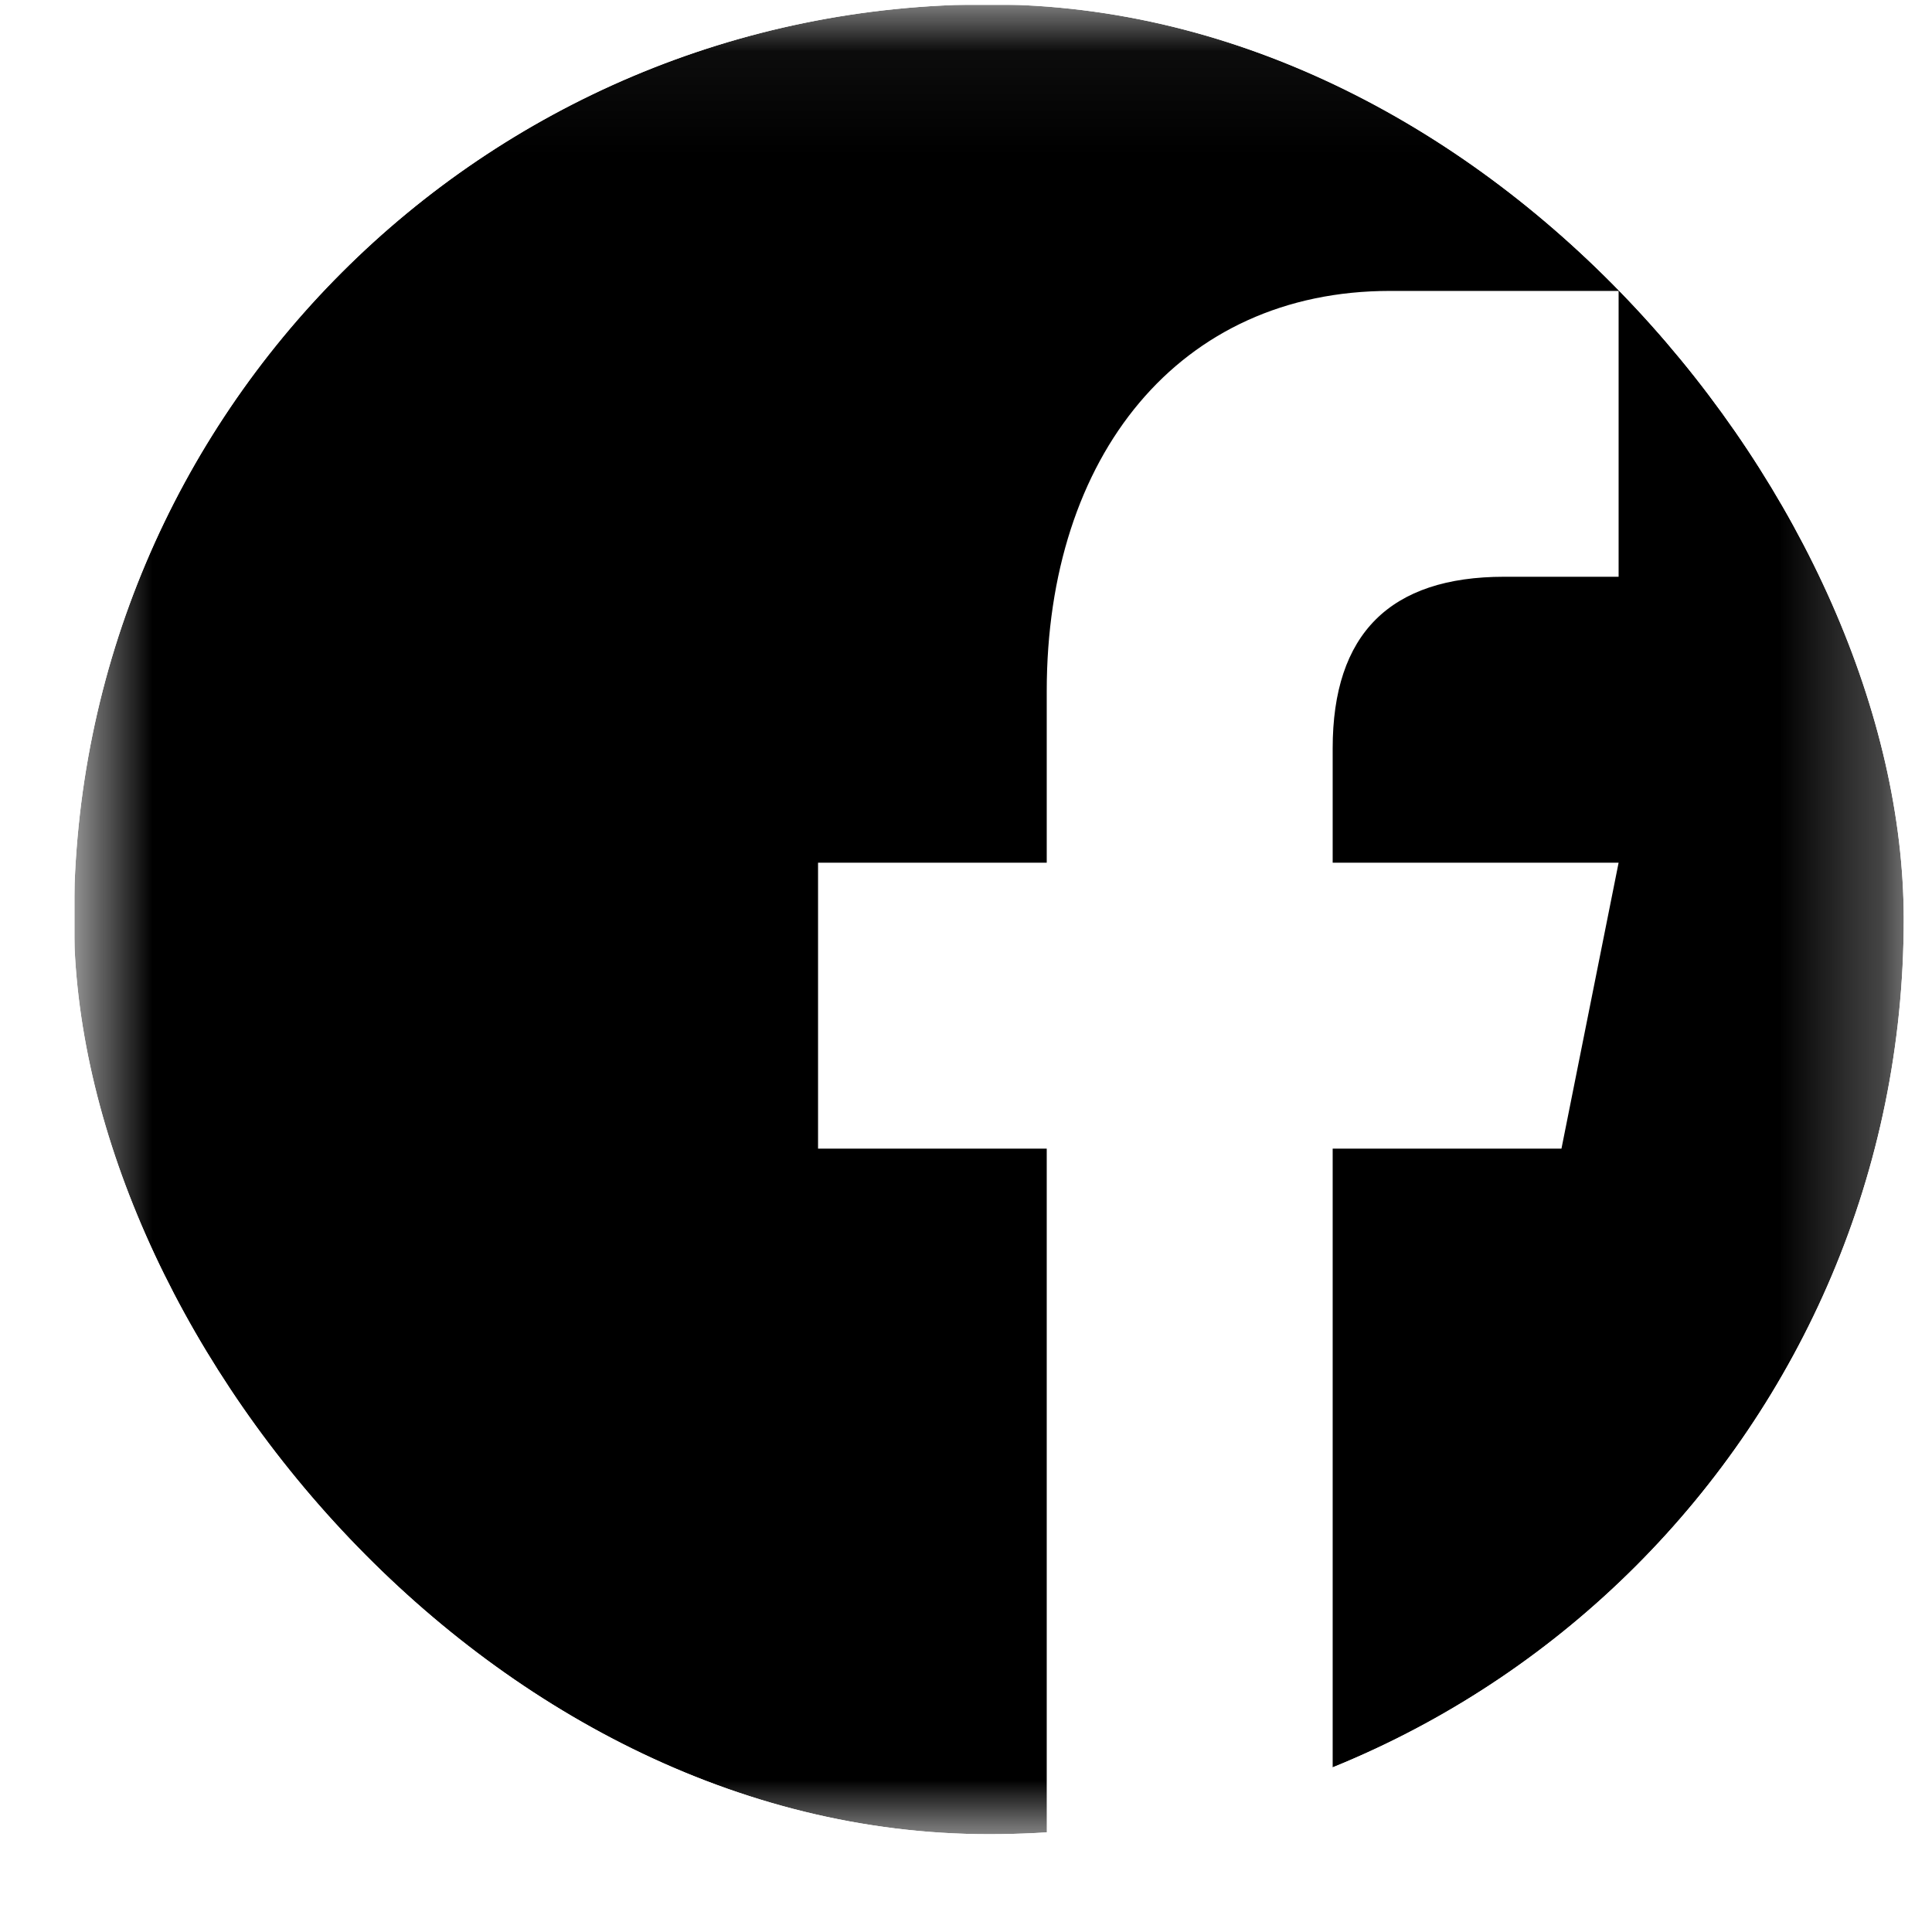 <svg width="19" height="19" viewBox="0 0 19 19" fill="none" xmlns="http://www.w3.org/2000/svg">
<g clip-path="url(#clip0_0_270)">
<g clip-path="url(#clip1_0_270)">
<g clip-path="url(#clip2_0_270)">
<mask id="mask0_0_270" style="mask-type:luminance" maskUnits="userSpaceOnUse" x="0" y="0" width="19" height="19">
<path d="M18.73 0.049H0.734V18.044H18.73V0.049Z" fill="white"/>
</mask>
<g mask="url(#mask0_0_270)">
<path d="M17.605 0.049C18.227 0.049 18.73 0.551 18.73 1.174V16.919C18.73 17.542 18.227 18.044 17.605 18.044H13.106V11.296H15.356L15.918 8.484H13.106V7.359C13.106 6.235 13.669 5.672 14.793 5.672H15.918V2.861H13.669C11.599 2.861 10.294 4.48 10.294 6.797V8.484H8.045V11.296H10.294V18.044H1.859C1.561 18.044 1.275 17.926 1.064 17.715C0.853 17.504 0.734 17.218 0.734 16.919V1.174C0.734 0.551 1.237 0.049 1.859 0.049H17.605Z" fill="black"/>
</g>
</g>
</g>
</g>
<defs>
<clipPath id="clip0_0_270">
<rect x="0.727" y="0.043" width="17.995" height="17.995" rx="8.998" fill="white"/>
</clipPath>
<clipPath id="clip1_0_270">
<rect width="17.995" height="17.995" fill="white" transform="translate(0.727 0.043)"/>
</clipPath>
<clipPath id="clip2_0_270">
<rect width="17.995" height="17.995" fill="white" transform="translate(0.727 0.043)"/>
</clipPath>
</defs>
</svg>
